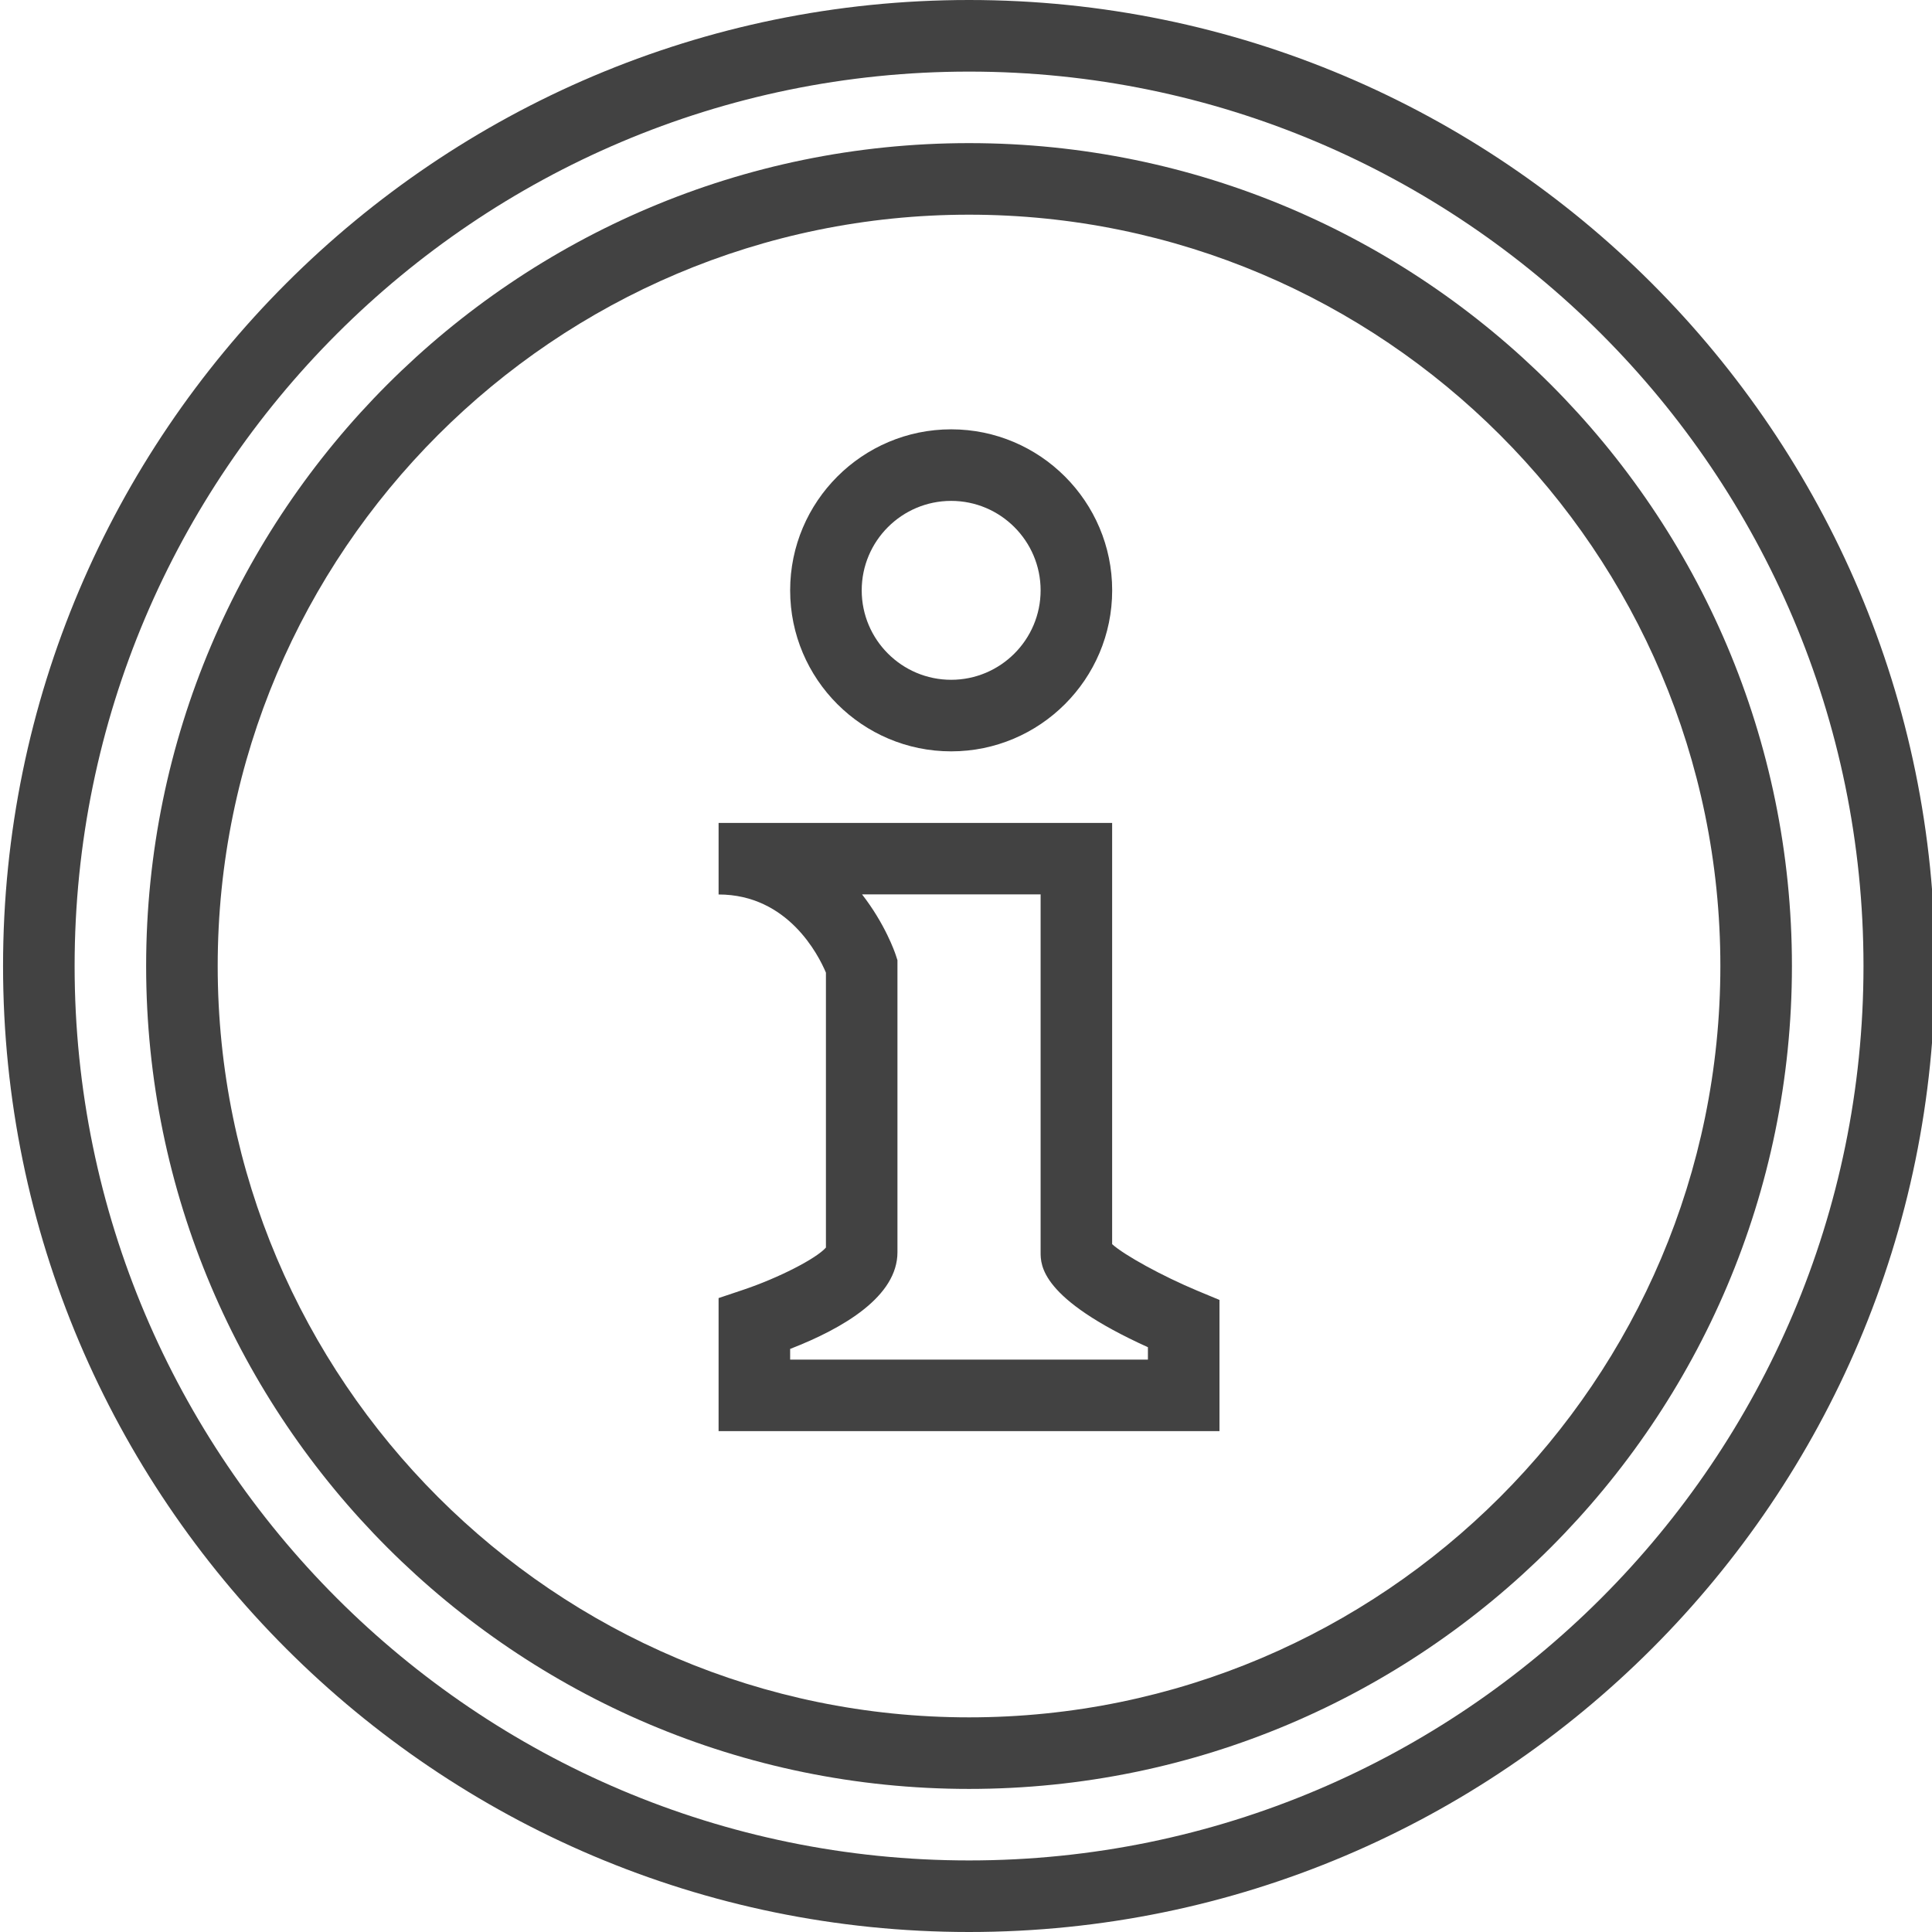 <?xml version="1.0" encoding="utf-8"?>
<!-- Generator: Adobe Illustrator 15.0.0, SVG Export Plug-In . SVG Version: 6.00 Build 0)  -->
<!DOCTYPE svg PUBLIC "-//W3C//DTD SVG 1.1//EN" "http://www.w3.org/Graphics/SVG/1.1/DTD/svg11.dtd">
<svg version="1.1" id="Layer_1" xmlns="http://www.w3.org/2000/svg" xmlns:xlink="http://www.w3.org/1999/xlink" x="0px" y="0px"
	 width="50px" height="50px" viewBox="0 0 50 50" enable-background="new 0 0 50 50" xml:space="preserve">
<g>
	<path fill="#424242" d="M25.079,0c-13.785,0-25,11.215-25,25c0,13.785,11.215,25,25,25s25-11.215,25-25
		C50.078,11.216,38.863,0,25.079,0z M25.079,48.148C12.314,48.148,1.931,37.765,1.931,25c0-12.764,10.384-23.147,23.148-23.147
		S48.227,12.236,48.227,25C48.227,37.765,37.843,48.148,25.079,48.148z"/>
	<path fill="#424242" d="M25.079,3.704C13.336,3.704,3.782,13.257,3.782,25c0,11.744,9.554,21.297,21.296,21.297
		S46.375,36.744,46.375,25C46.375,13.257,36.821,3.704,25.079,3.704z M25.079,44.445C14.357,44.445,5.634,35.722,5.634,25
		c0-10.721,8.723-19.444,19.444-19.444c10.722,0,19.445,8.723,19.445,19.444C44.523,35.722,35.801,44.445,25.079,44.445z"/>
	<path fill="#424242" d="M24.616,19.445c2.297,0,4.167-1.869,4.167-4.167c0-2.298-1.869-4.167-4.167-4.167
		c-2.298,0-4.167,1.869-4.167,4.167C20.449,17.576,22.318,19.445,24.616,19.445z M24.616,12.963c1.276,0,2.315,1.038,2.315,2.315
		s-1.039,2.315-2.315,2.315s-2.315-1.038-2.315-2.315S23.339,12.963,24.616,12.963z"/>
	<path fill="#424242" d="M28.782,32.199V21.297H18.597v1.852c1.794,0,2.585,1.566,2.778,2.023v7.115
		c-0.25,0.285-1.227,0.787-2.146,1.095l-0.632,0.212v3.443h12.963v-3.395l-0.57-0.237C30.078,33.024,29.098,32.484,28.782,32.199z
		 M29.708,35.186h-9.259V34.91c1.384-0.537,2.777-1.361,2.777-2.502v-7.558l-0.047-0.144c-0.021-0.063-0.272-0.792-0.869-1.559
		h4.621v9.26c0,0.337,0,1.199,2.777,2.459V35.186z"/>
</g>
</svg>
